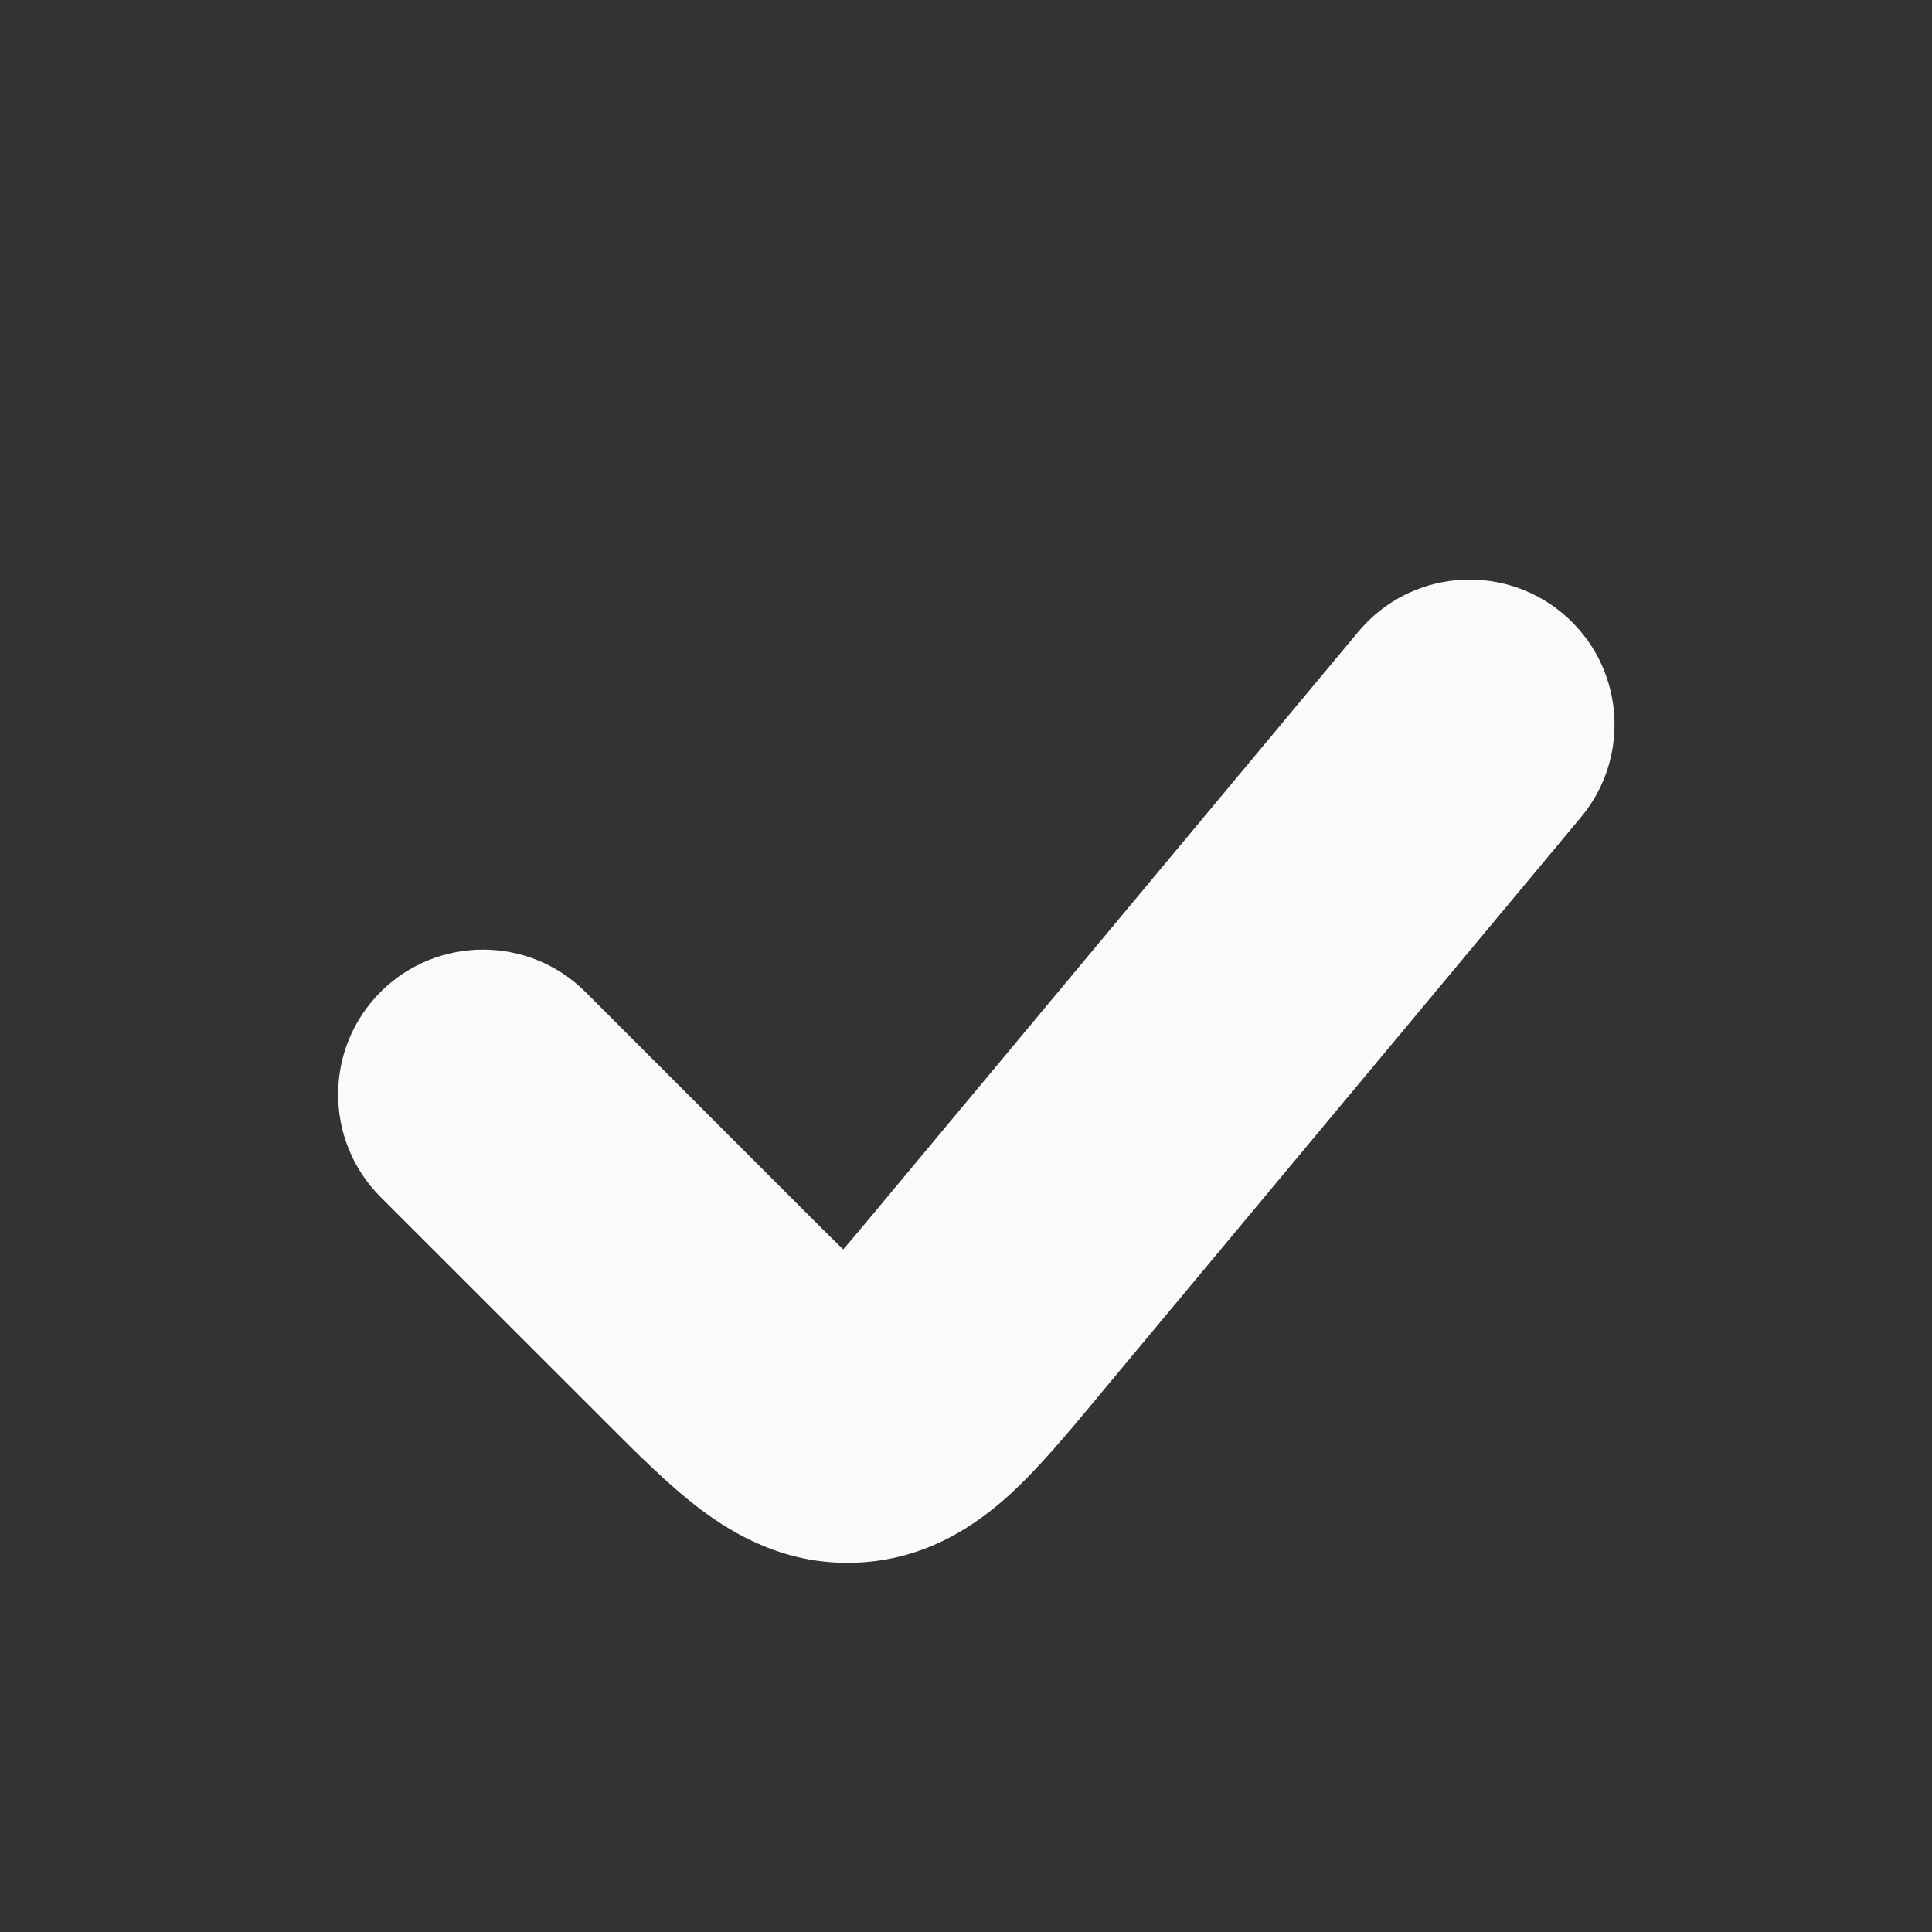 <svg width="20" height="20" viewBox="0 0 20 20" fill="none" xmlns="http://www.w3.org/2000/svg">
<rect x="0" y="0" width="20" height="20" fill="#333333" stroke="none"/>
<path fill-rule="evenodd" clip-rule="evenodd" d="M15.854 6.732C16.278 7.085 16.335 7.716 15.982 8.14L11 14.118C10.988 14.133 10.976 14.148 10.963 14.162C10.668 14.517 10.383 14.858 10.112 15.105C9.809 15.381 9.403 15.652 8.854 15.677C8.304 15.702 7.875 15.469 7.548 15.221C7.256 15 6.942 14.686 6.615 14.36C6.602 14.346 6.588 14.332 6.574 14.319L4.293 12.037C3.902 11.647 3.902 11.014 4.293 10.623C4.683 10.232 5.317 10.232 5.707 10.623L7.989 12.904C8.372 13.287 8.586 13.499 8.754 13.626C8.756 13.628 8.759 13.629 8.761 13.631C8.763 13.629 8.765 13.627 8.767 13.626C8.922 13.484 9.117 13.254 9.464 12.838L14.445 6.86C14.799 6.436 15.429 6.378 15.854 6.732Z" fill="#FAFAFA"/>
<path d="M15.982 8.14L15.598 7.82L15.982 8.14ZM15.854 6.732L15.534 7.116L15.854 6.732ZM11 14.118L11.384 14.438L11 14.118ZM10.963 14.162L10.579 13.842L10.579 13.842L10.963 14.162ZM10.112 15.105L10.449 15.475L10.112 15.105ZM8.854 15.677L8.831 15.177H8.831L8.854 15.677ZM7.548 15.221L7.246 15.62L7.246 15.62L7.548 15.221ZM6.615 14.36L6.262 14.713L6.262 14.713L6.615 14.36ZM6.574 14.319L6.221 14.672L6.221 14.672L6.574 14.319ZM4.293 12.037L3.939 12.391L3.939 12.391L4.293 12.037ZM5.707 10.623L5.354 10.976L5.354 10.976L5.707 10.623ZM7.989 12.904L7.635 13.258L7.635 13.258L7.989 12.904ZM8.754 13.626L9.056 13.227L9.056 13.227L8.754 13.626ZM8.761 13.631L8.461 14.031L8.79 14.277L9.095 14.003L8.761 13.631ZM8.767 13.626L9.103 13.995L9.103 13.995L8.767 13.626ZM9.464 12.838L9.08 12.517L9.464 12.838ZM14.445 6.86L14.829 7.18L14.445 6.86ZM16.366 8.46C16.896 7.824 16.81 6.878 16.174 6.348L15.534 7.116C15.746 7.293 15.774 7.608 15.598 7.82L16.366 8.46ZM11.384 14.438L16.366 8.46L15.598 7.82L10.616 13.798L11.384 14.438ZM11.348 14.482C11.36 14.467 11.372 14.453 11.384 14.438L10.616 13.798C10.604 13.813 10.591 13.828 10.579 13.842L11.348 14.482ZM10.449 15.475C10.751 15.2 11.059 14.829 11.348 14.482L10.579 13.842C10.277 14.206 10.016 14.517 9.776 14.735L10.449 15.475ZM8.876 16.176C9.591 16.144 10.103 15.789 10.449 15.475L9.776 14.735C9.514 14.973 9.215 15.16 8.831 15.177L8.876 16.176ZM7.246 15.62C7.619 15.902 8.162 16.209 8.876 16.176L8.831 15.177C8.446 15.195 8.132 15.036 7.85 14.822L7.246 15.62ZM6.262 14.713C6.58 15.032 6.921 15.374 7.246 15.62L7.85 14.822C7.591 14.627 7.303 14.34 6.969 14.006L6.262 14.713ZM6.221 14.672C6.234 14.686 6.248 14.699 6.262 14.713L6.969 14.006C6.955 13.992 6.942 13.979 6.928 13.965L6.221 14.672ZM3.939 12.391L6.221 14.672L6.928 13.965L4.646 11.684L3.939 12.391ZM3.939 10.269C3.354 10.855 3.354 11.805 3.939 12.391L4.646 11.684C4.451 11.488 4.451 11.172 4.646 10.976L3.939 10.269ZM6.061 10.269C5.475 9.684 4.525 9.684 3.939 10.269L4.646 10.976C4.842 10.781 5.158 10.781 5.354 10.976L6.061 10.269ZM8.342 12.551L6.061 10.269L5.354 10.976L7.635 13.258L8.342 12.551ZM9.056 13.227C8.922 13.126 8.736 12.945 8.342 12.551L7.635 13.258C8.007 13.63 8.251 13.872 8.453 14.025L9.056 13.227ZM9.06 13.23C9.059 13.229 9.057 13.228 9.056 13.227L8.453 14.025C8.456 14.027 8.458 14.029 8.461 14.031L9.06 13.23ZM8.43 13.256C8.429 13.257 8.428 13.258 8.426 13.259L9.095 14.003C9.098 14 9.1 13.998 9.103 13.995L8.43 13.256ZM9.08 12.517C8.723 12.946 8.554 13.143 8.43 13.256L9.103 13.995C9.291 13.825 9.512 13.561 9.848 13.158L9.08 12.517ZM14.061 6.54L9.08 12.517L9.848 13.158L14.829 7.18L14.061 6.54ZM16.174 6.348C15.537 5.817 14.591 5.903 14.061 6.54L14.829 7.18C15.006 6.968 15.322 6.939 15.534 7.116L16.174 6.348Z" fill="#FAFAFA"/>
</svg>
